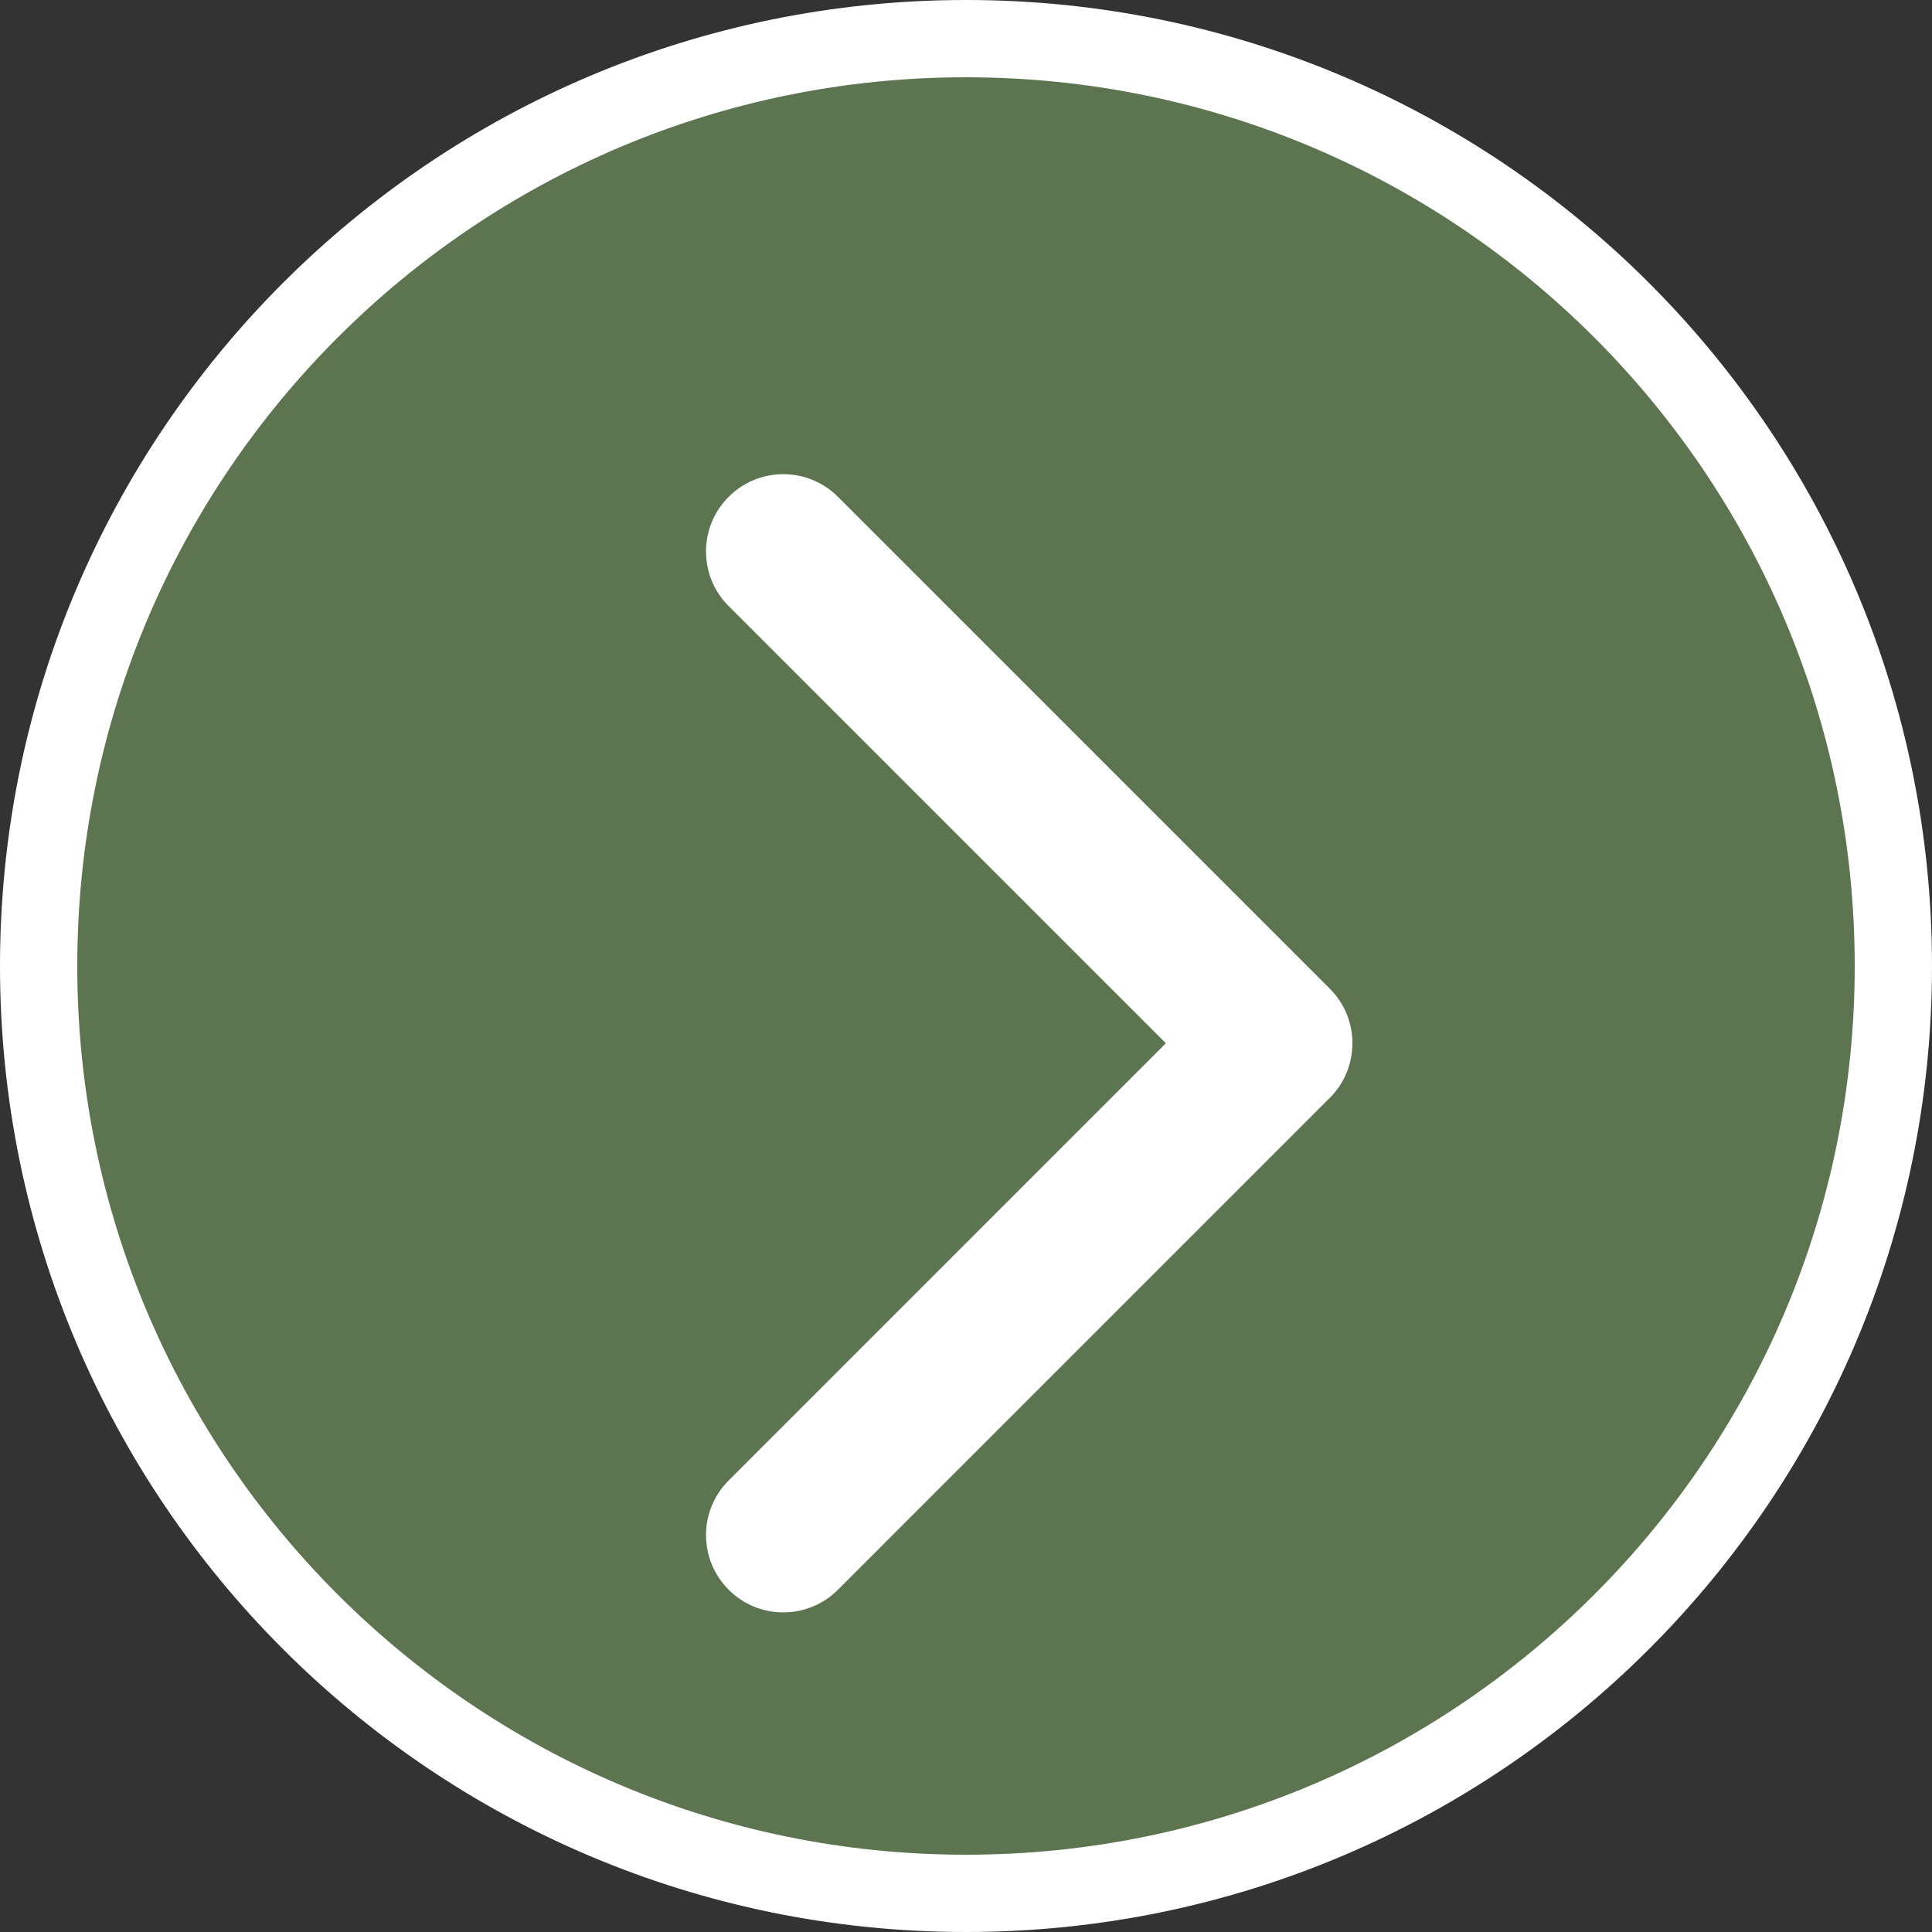 <svg width="25" height="25" viewBox="0 0 25 25" fill="none" xmlns="http://www.w3.org/2000/svg">
<rect x="0" y="0" width="25" height="25" fill="#333333" stroke="none"/>
<path d="M24.5 12.5C24.5 19.127 19.127 24.5 12.5 24.5C5.873 24.5 0.5 19.127 0.5 12.5C0.5 5.873 5.873 0.5 12.5 0.5C19.127 0.5 24.5 5.873 24.5 12.5Z" fill="#5C7450" stroke="white"/>
<path d="M17.207 14.207C17.598 13.817 17.598 13.183 17.207 12.793L10.843 6.429C10.453 6.038 9.819 6.038 9.429 6.429C9.038 6.819 9.038 7.453 9.429 7.843L15.086 13.5L9.429 19.157C9.038 19.547 9.038 20.18 9.429 20.571C9.819 20.962 10.453 20.962 10.843 20.571L17.207 14.207ZM15.5 14.5H16.5V12.5H15.5V14.5Z" fill="white"/>
</svg>
